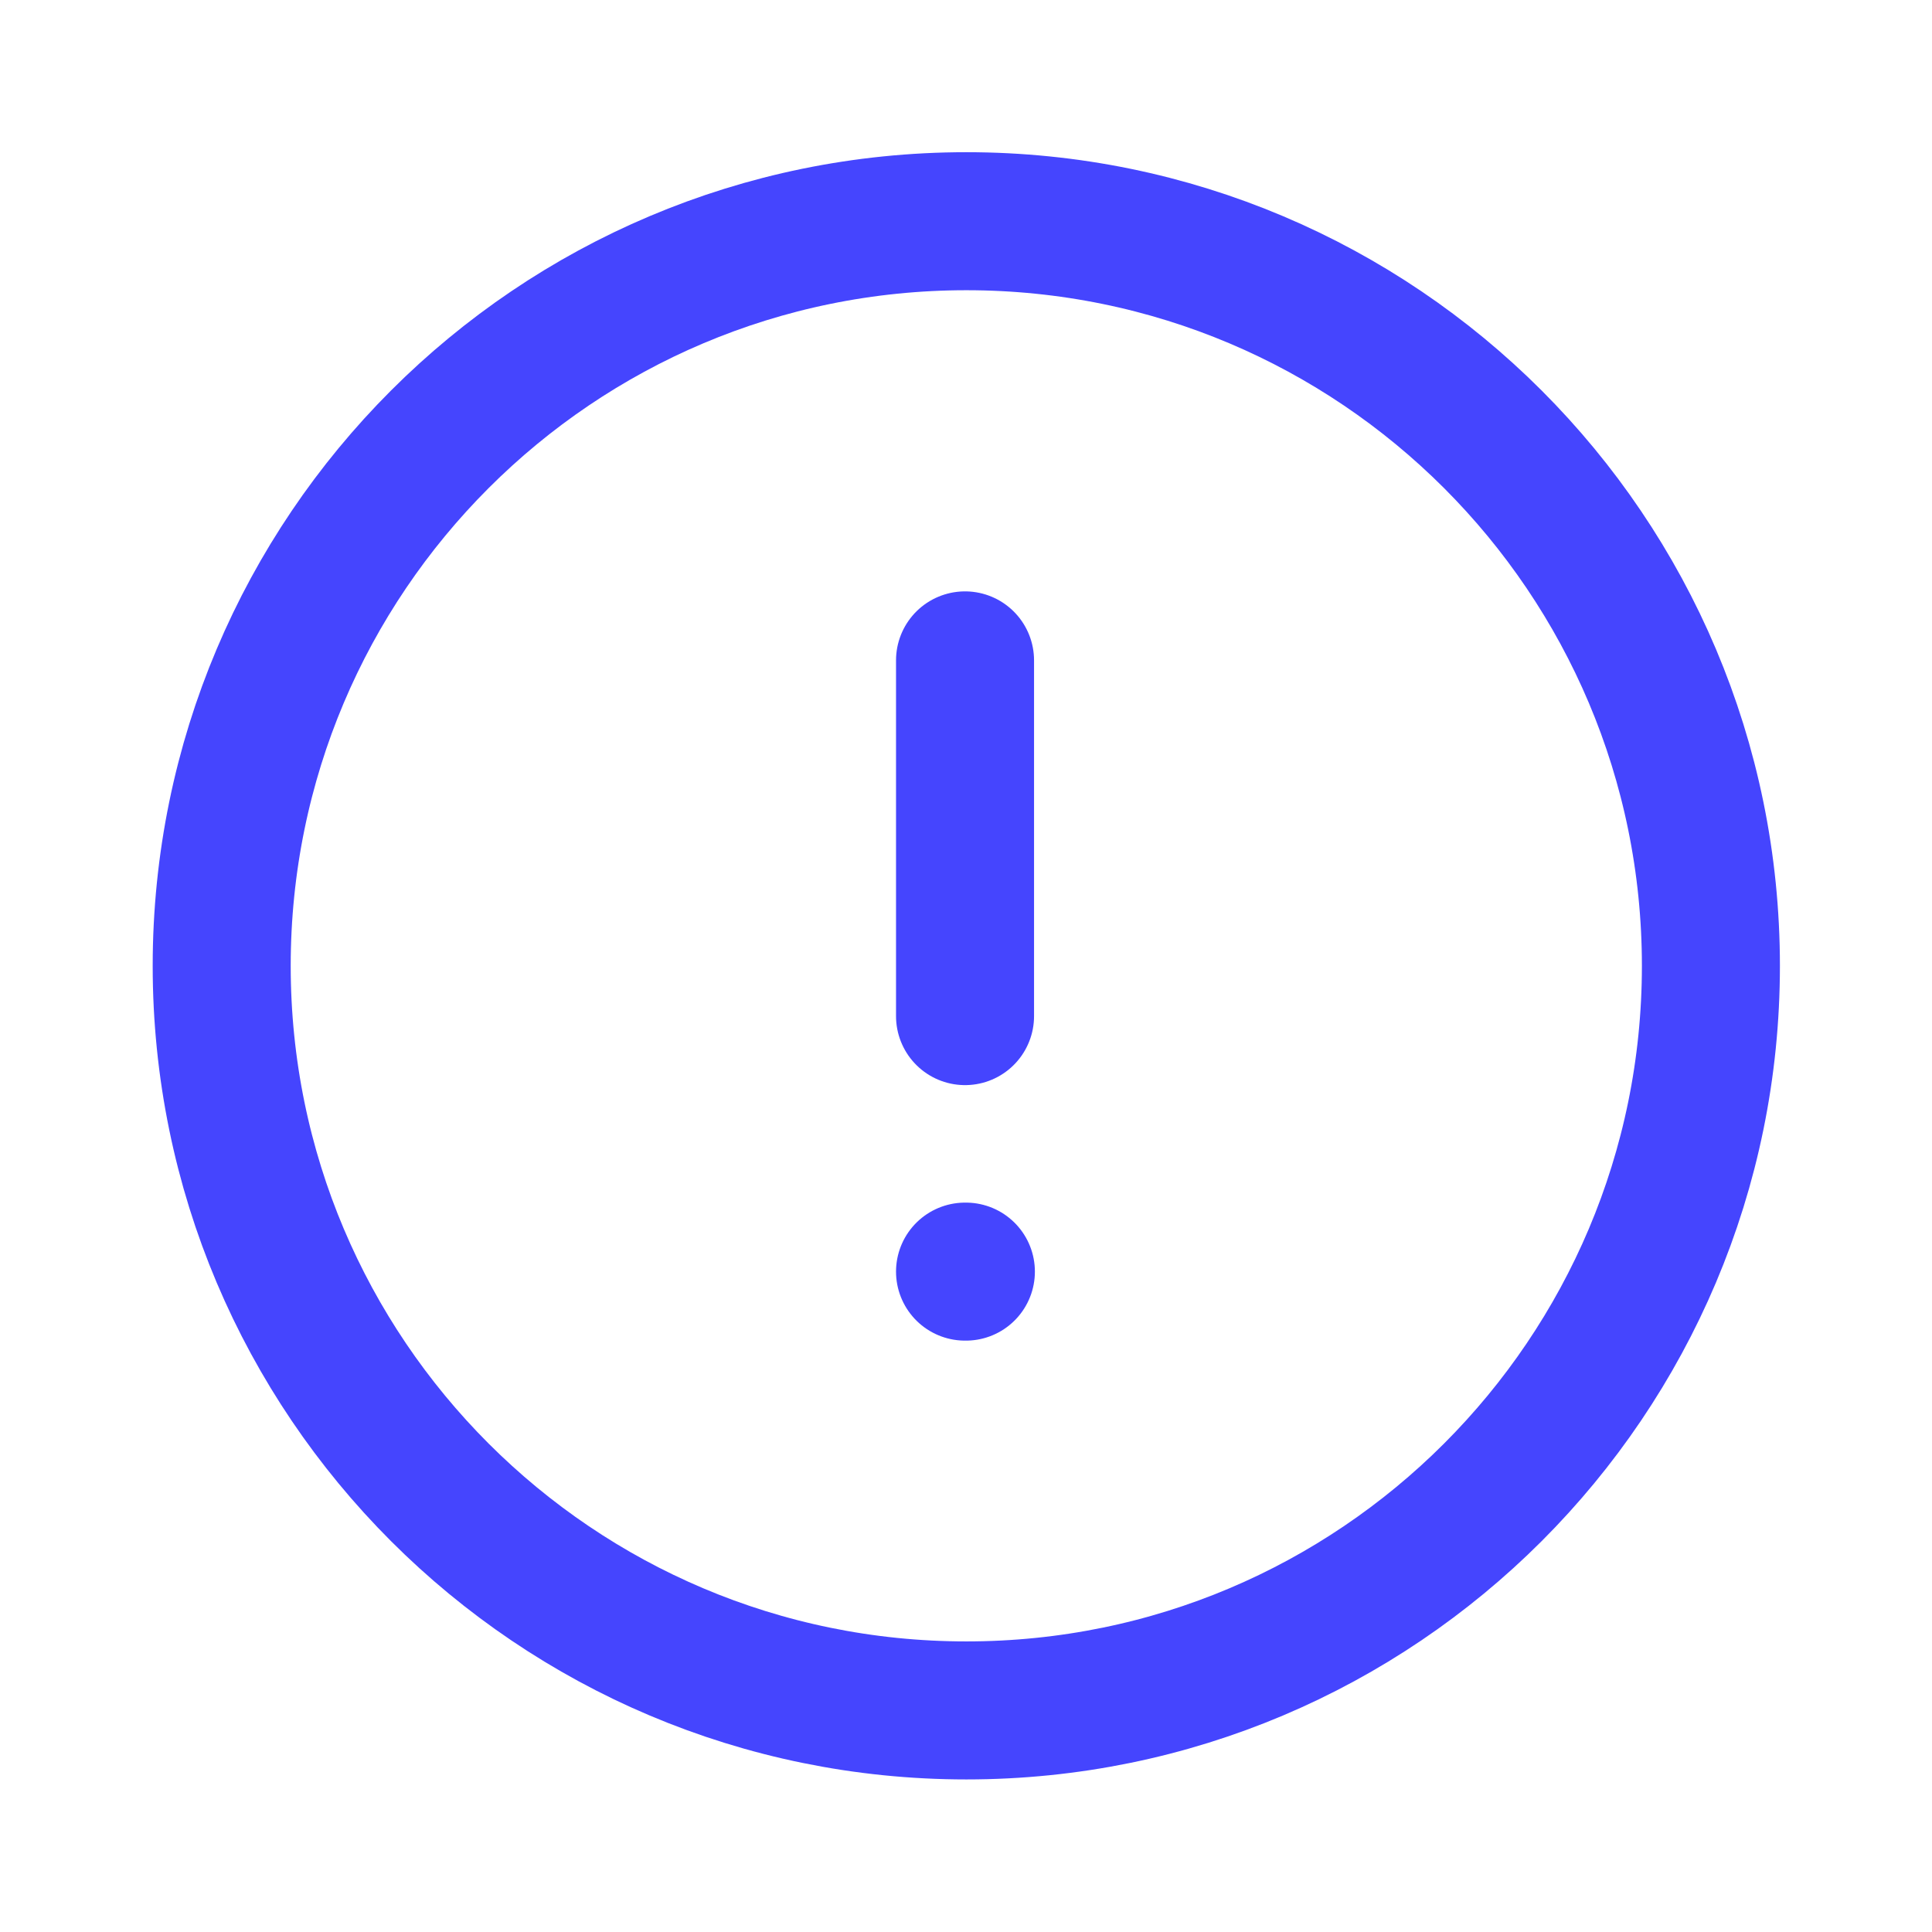 <svg width="16" height="16" viewBox="0 0 16 16" fill="none" xmlns="http://www.w3.org/2000/svg">
<g id="Info Circle 1">
<path id="Vector" fill-rule="evenodd" clip-rule="evenodd" d="M8.003 1.832C11.409 1.832 14.169 4.593 14.169 7.999C14.169 11.404 11.409 14.165 8.003 14.165C4.597 14.165 1.836 11.404 1.836 7.999C1.836 4.593 4.597 1.832 8.003 1.832Z" stroke="#4545FE" stroke-width="1.143" stroke-linecap="round" stroke-linejoin="round"/>
<path id="Vector_2" d="M7.992 5.469V8.415" stroke="#4545FE" stroke-width="1.143" stroke-linecap="round" stroke-linejoin="round"/>
<path id="Vector_3" d="M7.992 10.531H7.999" stroke="#4545FE" stroke-width="1.143" stroke-linecap="round" stroke-linejoin="round"/>
</g>
</svg>

